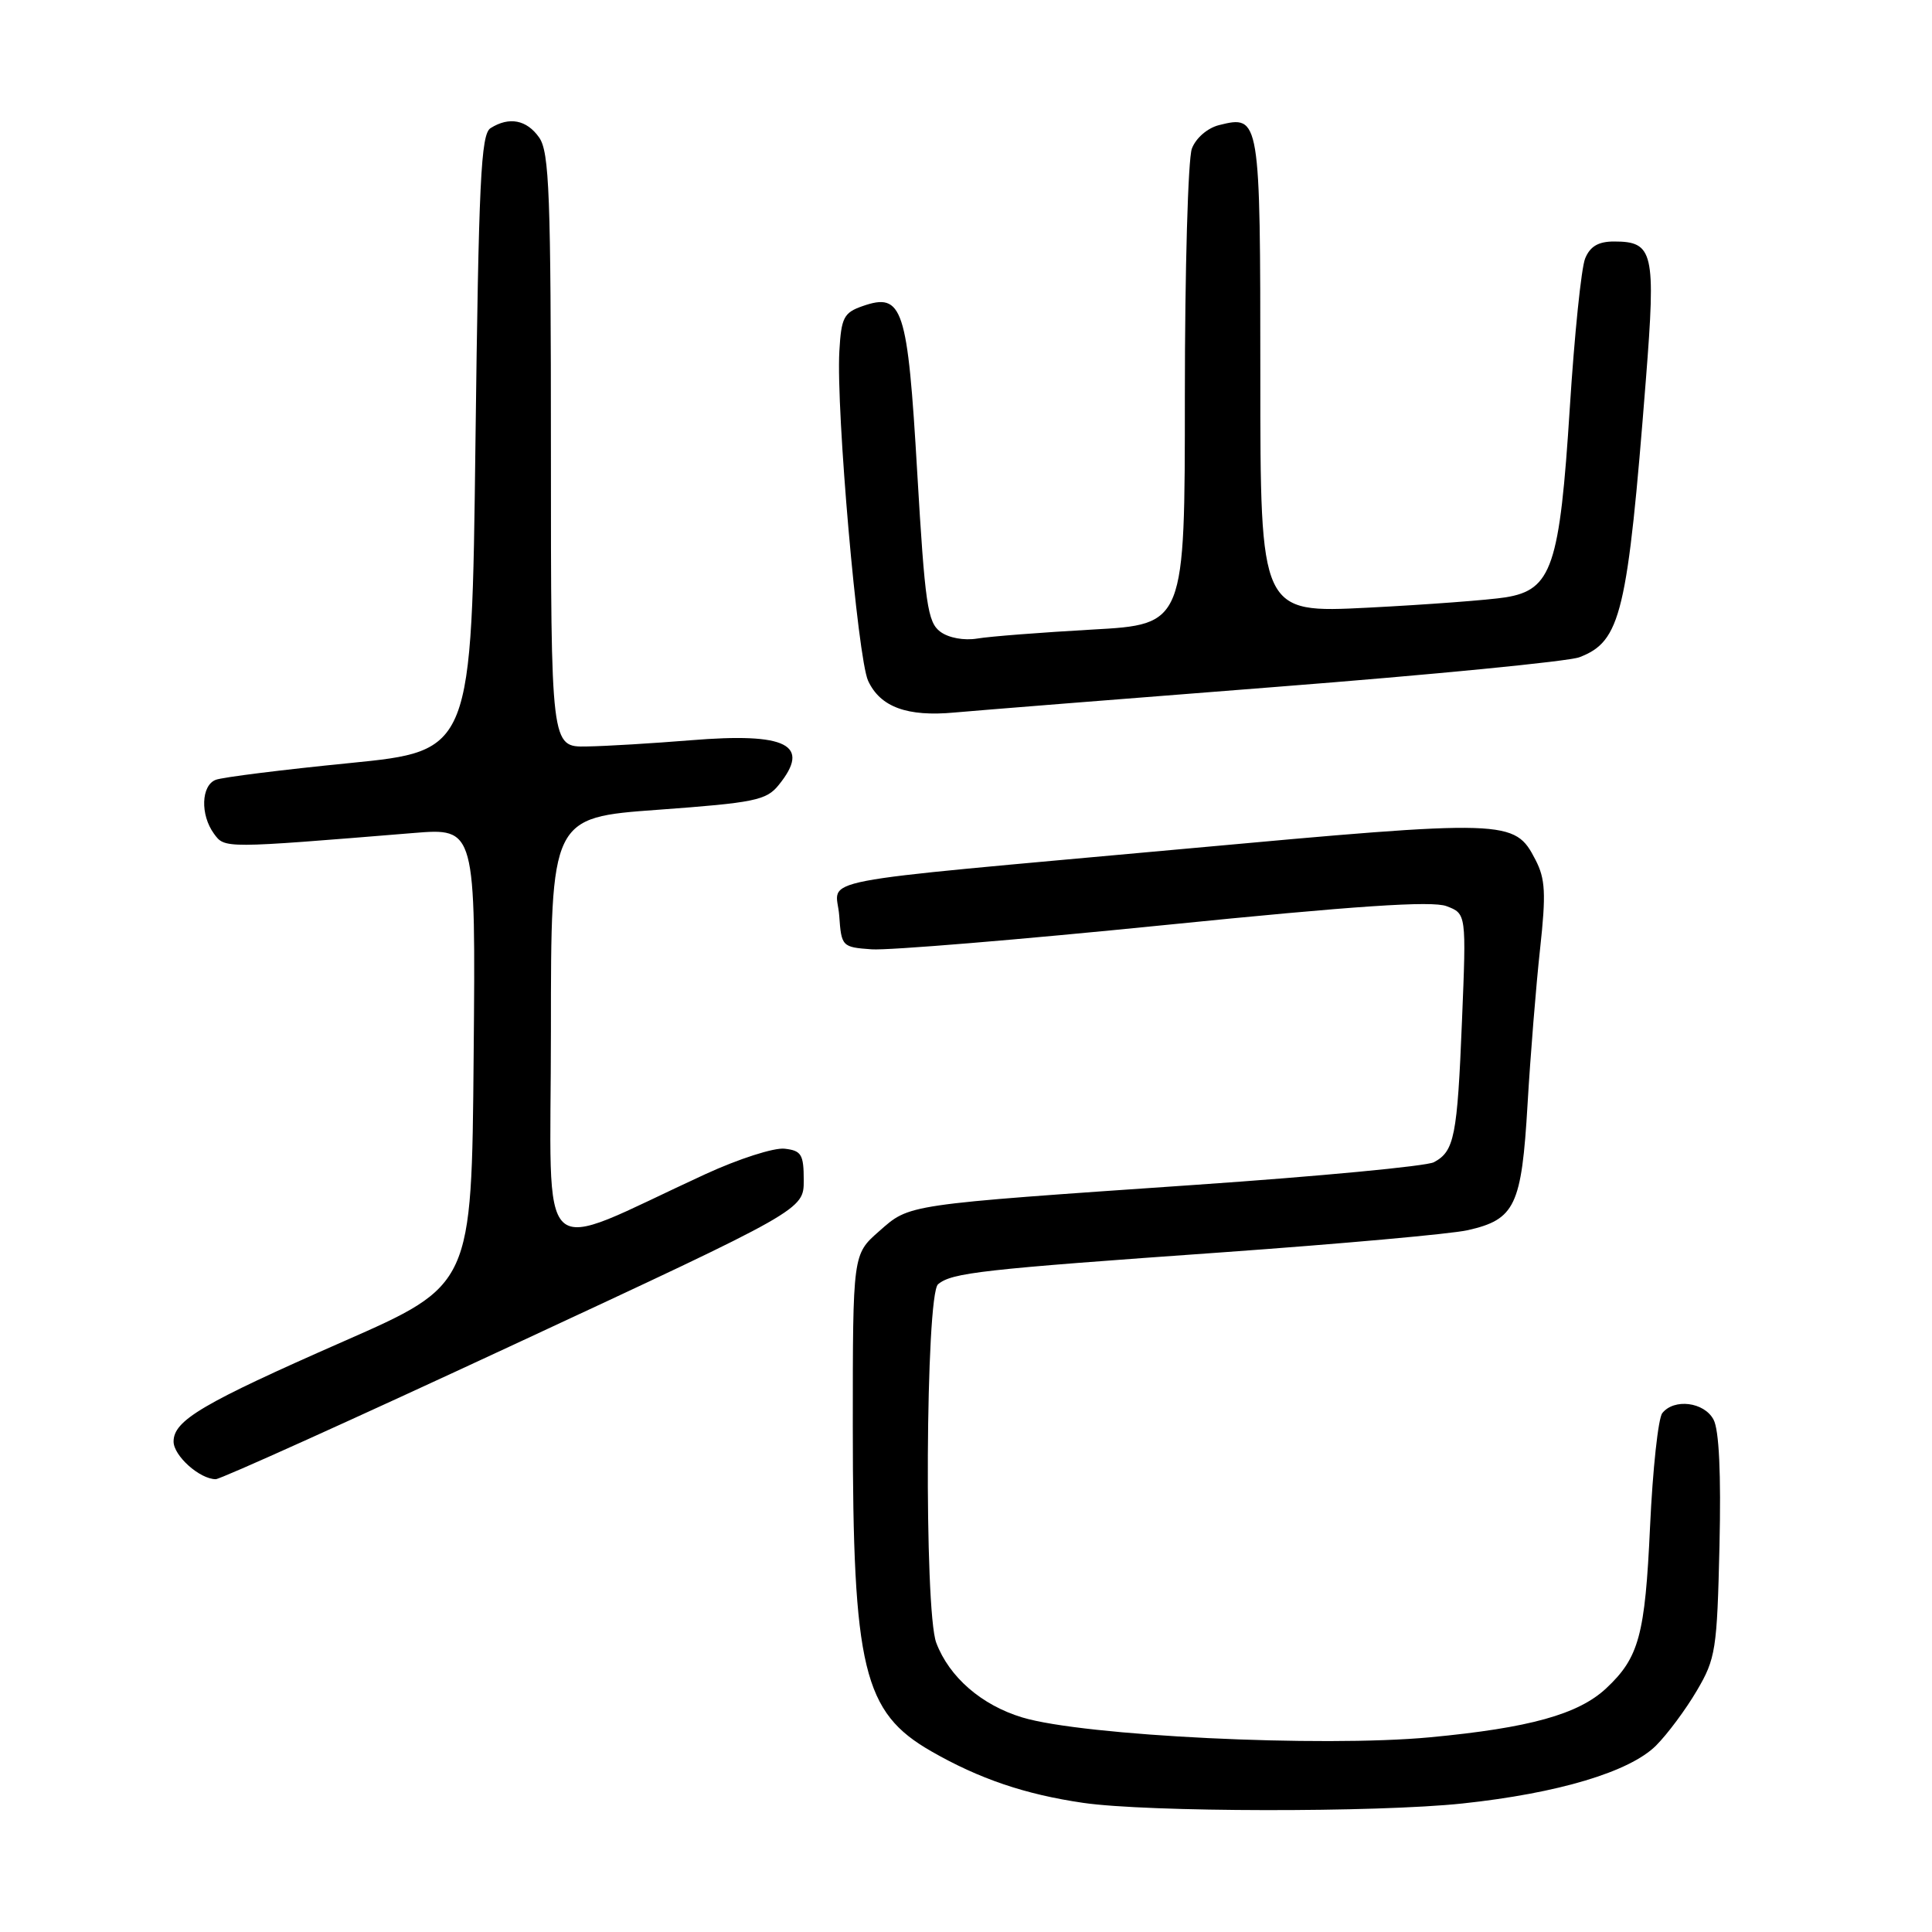 <?xml version="1.0" encoding="UTF-8" standalone="no"?>
<!DOCTYPE svg PUBLIC "-//W3C//DTD SVG 1.1//EN" "http://www.w3.org/Graphics/SVG/1.1/DTD/svg11.dtd" >
<svg xmlns="http://www.w3.org/2000/svg" xmlns:xlink="http://www.w3.org/1999/xlink" version="1.1" viewBox="0 0 256 256">
 <g >
 <path fill="currentColor"
d=" M 193.79 238.97 C 206.46 237.62 215.95 234.78 219.44 231.29 C 220.95 229.78 223.38 226.51 224.84 224.02 C 227.34 219.78 227.52 218.60 227.84 204.85 C 228.06 195.28 227.79 189.47 227.05 188.10 C 225.81 185.77 221.82 185.27 220.26 187.25 C 219.72 187.94 218.99 194.70 218.64 202.29 C 217.98 216.68 217.18 219.64 212.82 223.72 C 209.13 227.16 202.65 228.96 189.49 230.20 C 175.11 231.55 143.56 230.02 135.46 227.57 C 130.06 225.94 125.78 222.23 124.06 217.68 C 122.43 213.36 122.64 171.54 124.30 170.17 C 126.14 168.64 129.94 168.21 161.97 165.94 C 177.62 164.82 192.25 163.51 194.47 163.01 C 200.76 161.59 201.62 159.78 202.41 146.31 C 202.79 139.82 203.54 130.55 204.07 125.72 C 204.87 118.40 204.77 116.45 203.46 113.93 C 200.69 108.57 199.96 108.54 157.00 112.47 C 105.85 117.14 110.82 116.18 111.20 121.31 C 111.49 125.42 111.57 125.51 115.50 125.79 C 117.70 125.95 135.15 124.51 154.27 122.58 C 179.62 120.02 189.75 119.34 191.67 120.07 C 194.30 121.07 194.30 121.07 193.72 135.28 C 193.10 150.60 192.71 152.55 190.00 154.00 C 189.03 154.52 174.79 155.87 158.37 157.00 C 119.64 159.67 120.60 159.53 116.46 163.17 C 113.00 166.21 113.00 166.21 113.00 188.97 C 113.00 221.13 114.39 226.89 123.39 232.05 C 129.75 235.70 135.83 237.77 143.54 238.89 C 152.08 240.13 182.38 240.18 193.79 238.97 Z  M 68.12 178.15 C 106.50 160.30 106.50 160.30 106.50 156.40 C 106.50 152.97 106.19 152.46 103.97 152.21 C 102.58 152.04 97.86 153.56 93.47 155.58 C 70.54 166.12 73.00 168.40 73.00 136.62 C 73.00 108.33 73.00 108.33 87.18 107.30 C 100.01 106.36 101.54 106.05 103.18 104.02 C 107.51 98.68 104.29 97.04 91.50 98.09 C 86.55 98.49 80.36 98.87 77.75 98.91 C 73.00 99.00 73.00 99.00 73.00 59.72 C 73.00 25.79 72.79 20.14 71.44 18.22 C 69.79 15.87 67.47 15.42 65.00 16.98 C 63.72 17.79 63.43 23.92 63.00 58.71 C 62.50 99.50 62.50 99.50 46.34 101.11 C 37.45 101.99 29.46 102.99 28.59 103.33 C 26.65 104.07 26.52 107.96 28.35 110.47 C 29.80 112.44 29.53 112.44 54.76 110.38 C 63.03 109.70 63.03 109.70 62.76 139.99 C 62.50 170.28 62.50 170.28 45.50 177.75 C 26.82 185.96 23.00 188.21 23.00 191.01 C 23.00 192.90 26.47 196.00 28.59 196.00 C 29.23 196.00 47.01 187.97 68.12 178.15 Z  M 169.07 91.02 C 189.73 89.41 207.82 87.64 209.27 87.09 C 214.78 84.99 215.65 81.35 218.09 50.28 C 219.42 33.38 219.10 32.00 213.86 32.00 C 211.79 32.00 210.69 32.65 210.04 34.25 C 209.53 35.49 208.62 44.38 208.01 54.00 C 206.67 75.07 205.63 78.16 199.50 79.15 C 197.30 79.50 189.09 80.12 181.25 80.52 C 167.00 81.24 167.00 81.24 167.00 49.74 C 167.00 15.48 166.96 15.22 161.52 16.58 C 159.99 16.97 158.46 18.29 157.93 19.69 C 157.42 21.03 157.00 35.77 157.00 52.44 C 157.00 82.74 157.00 82.74 144.75 83.42 C 138.01 83.80 131.15 84.33 129.50 84.61 C 127.74 84.90 125.71 84.53 124.60 83.71 C 122.91 82.46 122.56 80.03 121.54 62.64 C 120.26 40.66 119.62 38.70 114.27 40.57 C 111.81 41.43 111.47 42.09 111.22 46.52 C 110.77 54.35 113.64 87.21 115.03 90.21 C 116.64 93.69 120.22 95.00 126.50 94.41 C 129.25 94.16 148.41 92.63 169.07 91.02 Z "/>
</g>
</svg>